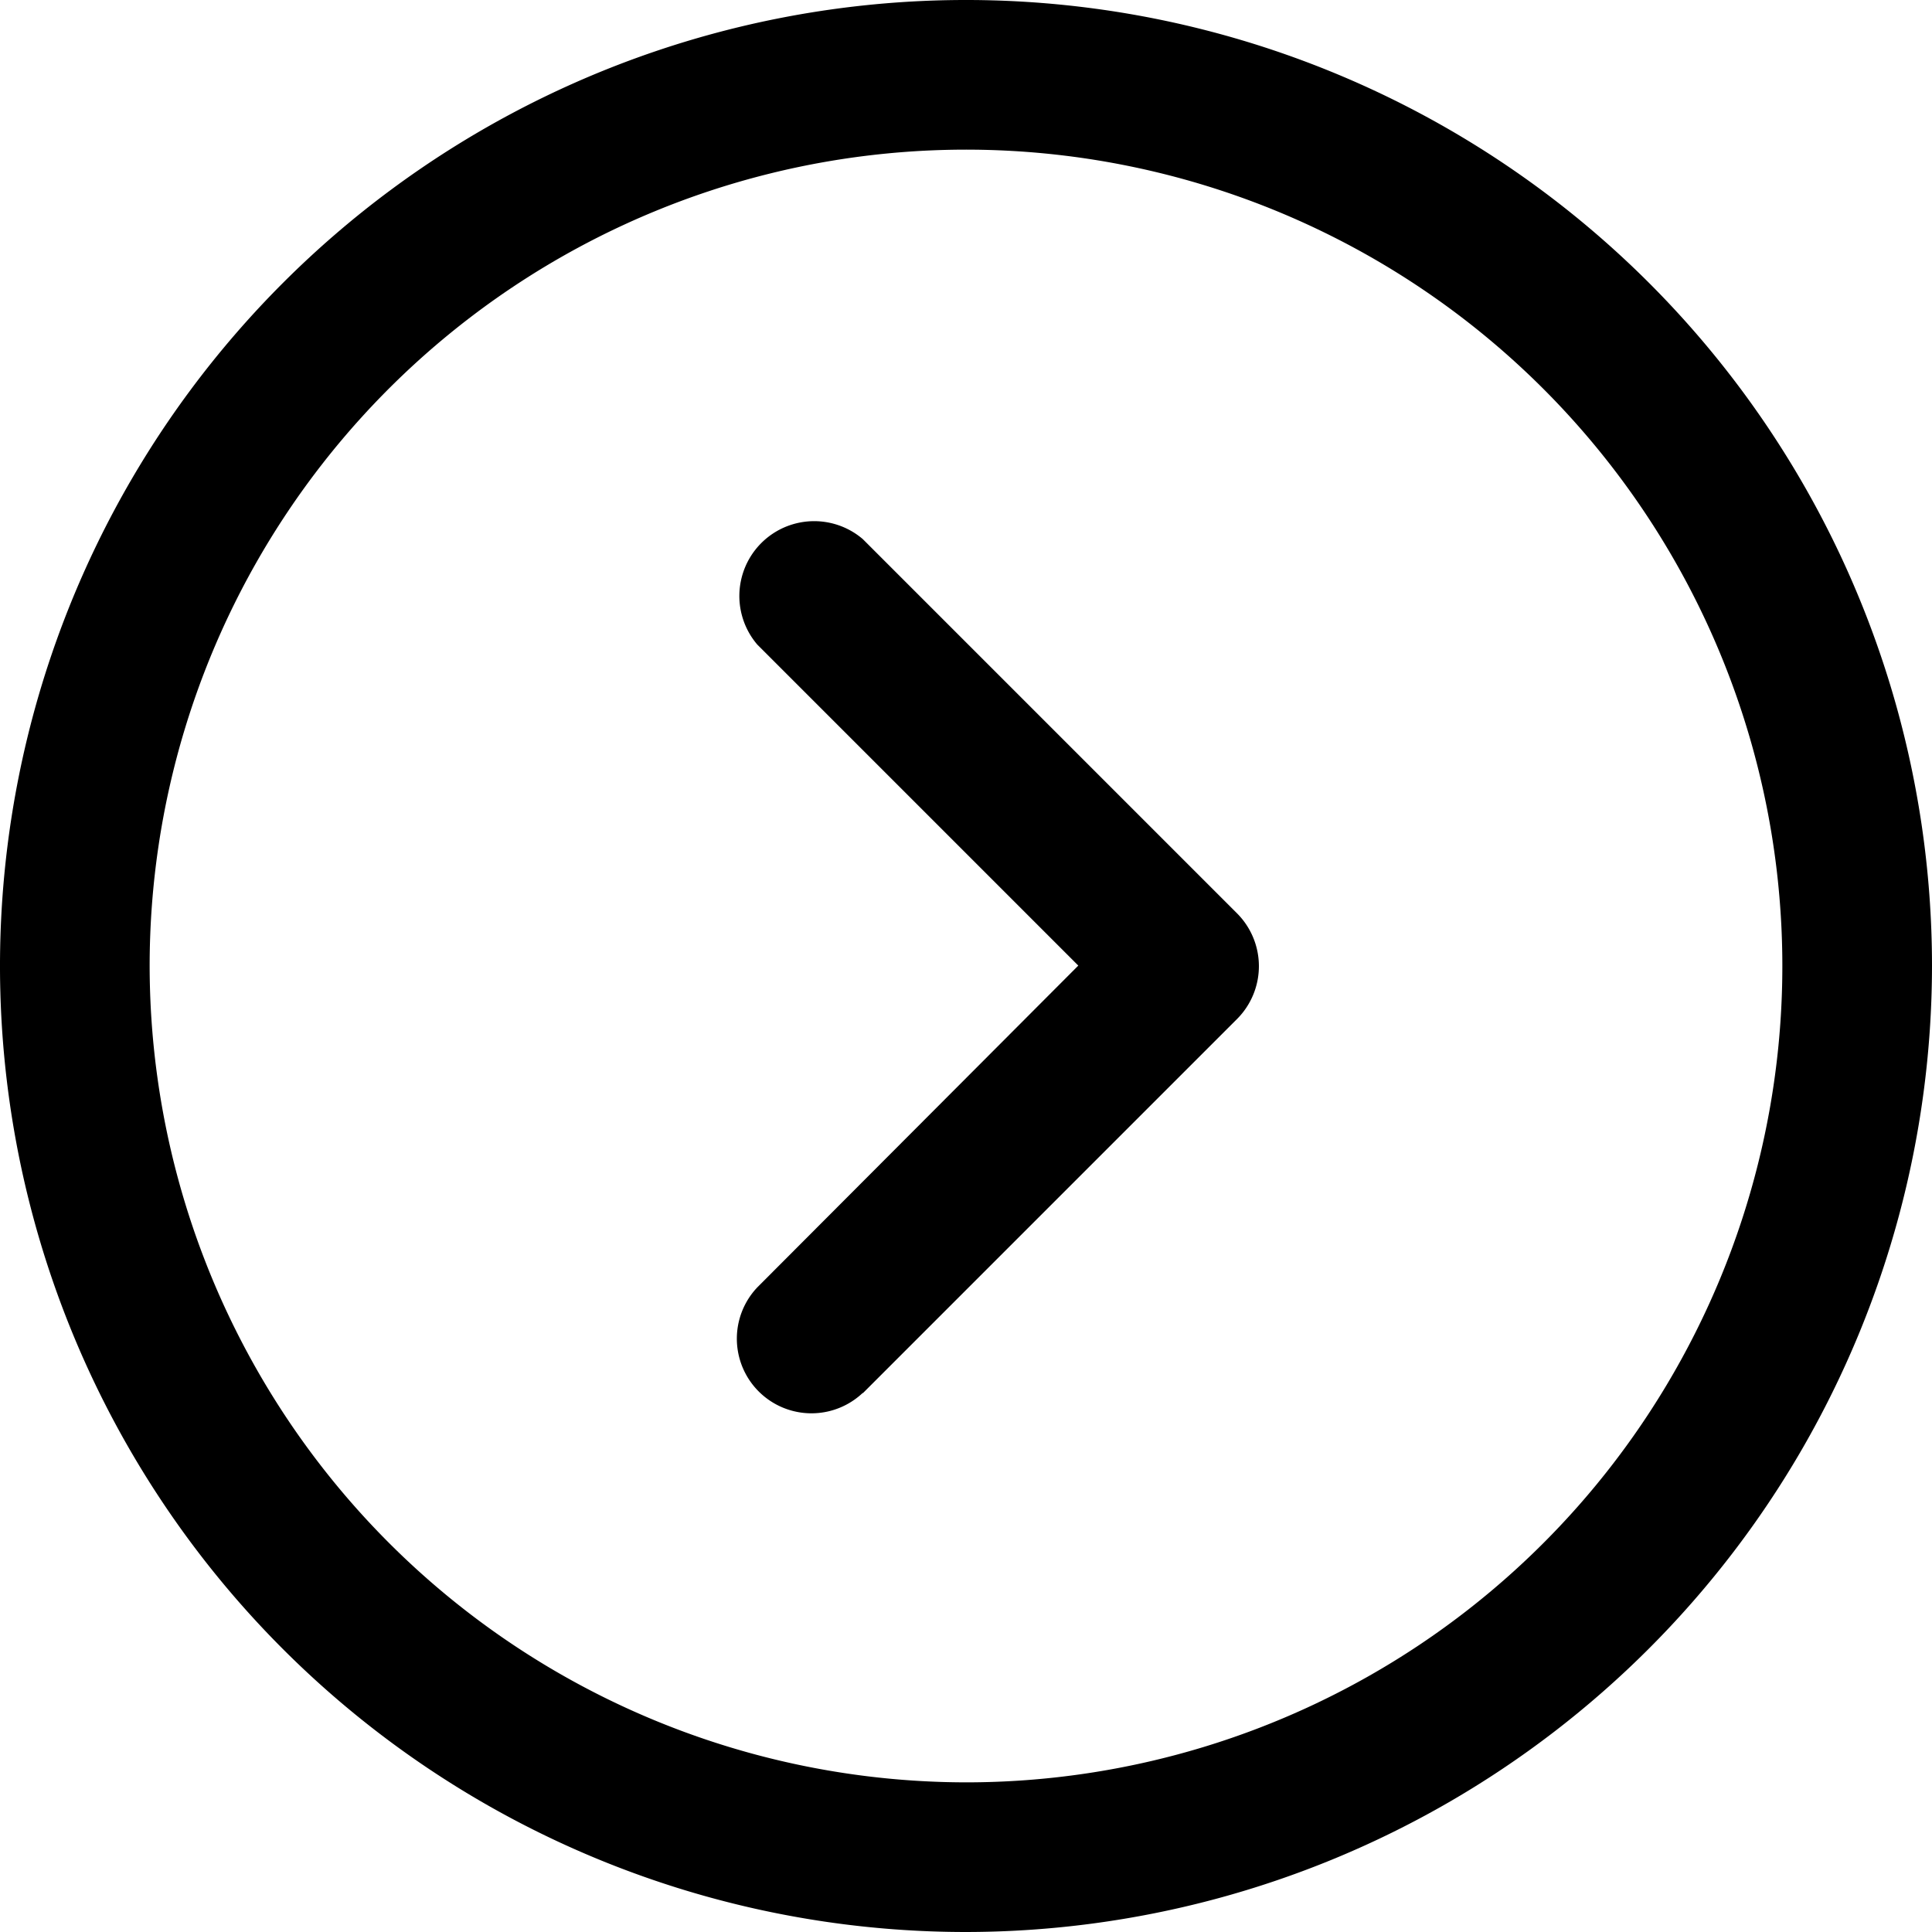 <svg xmlns="http://www.w3.org/2000/svg" width="48" height="48" viewBox="0 0 48 48"><g transform="translate(-1687 -2970)"><g transform="translate(1734 2970) rotate(90)"><g transform="translate(0 -1)"><path d="M24,0A24,24,0,1,0,48,24,24.026,24.026,0,0,0,24,0Zm0,44.282A20.282,20.282,0,1,1,44.282,24,20.306,20.306,0,0,1,24,44.282Z"/></g><path d="M159.856,188.283l-9.3-9.3a1.858,1.858,0,0,0-2.621,0l-9.3,9.3a1.859,1.859,0,0,0,2.621,2.621l7.975-7.975,7.994,7.975a1.854,1.854,0,0,0,2.621-2.621Z" transform="translate(-125.241 -162.719)"/></g></g></svg>